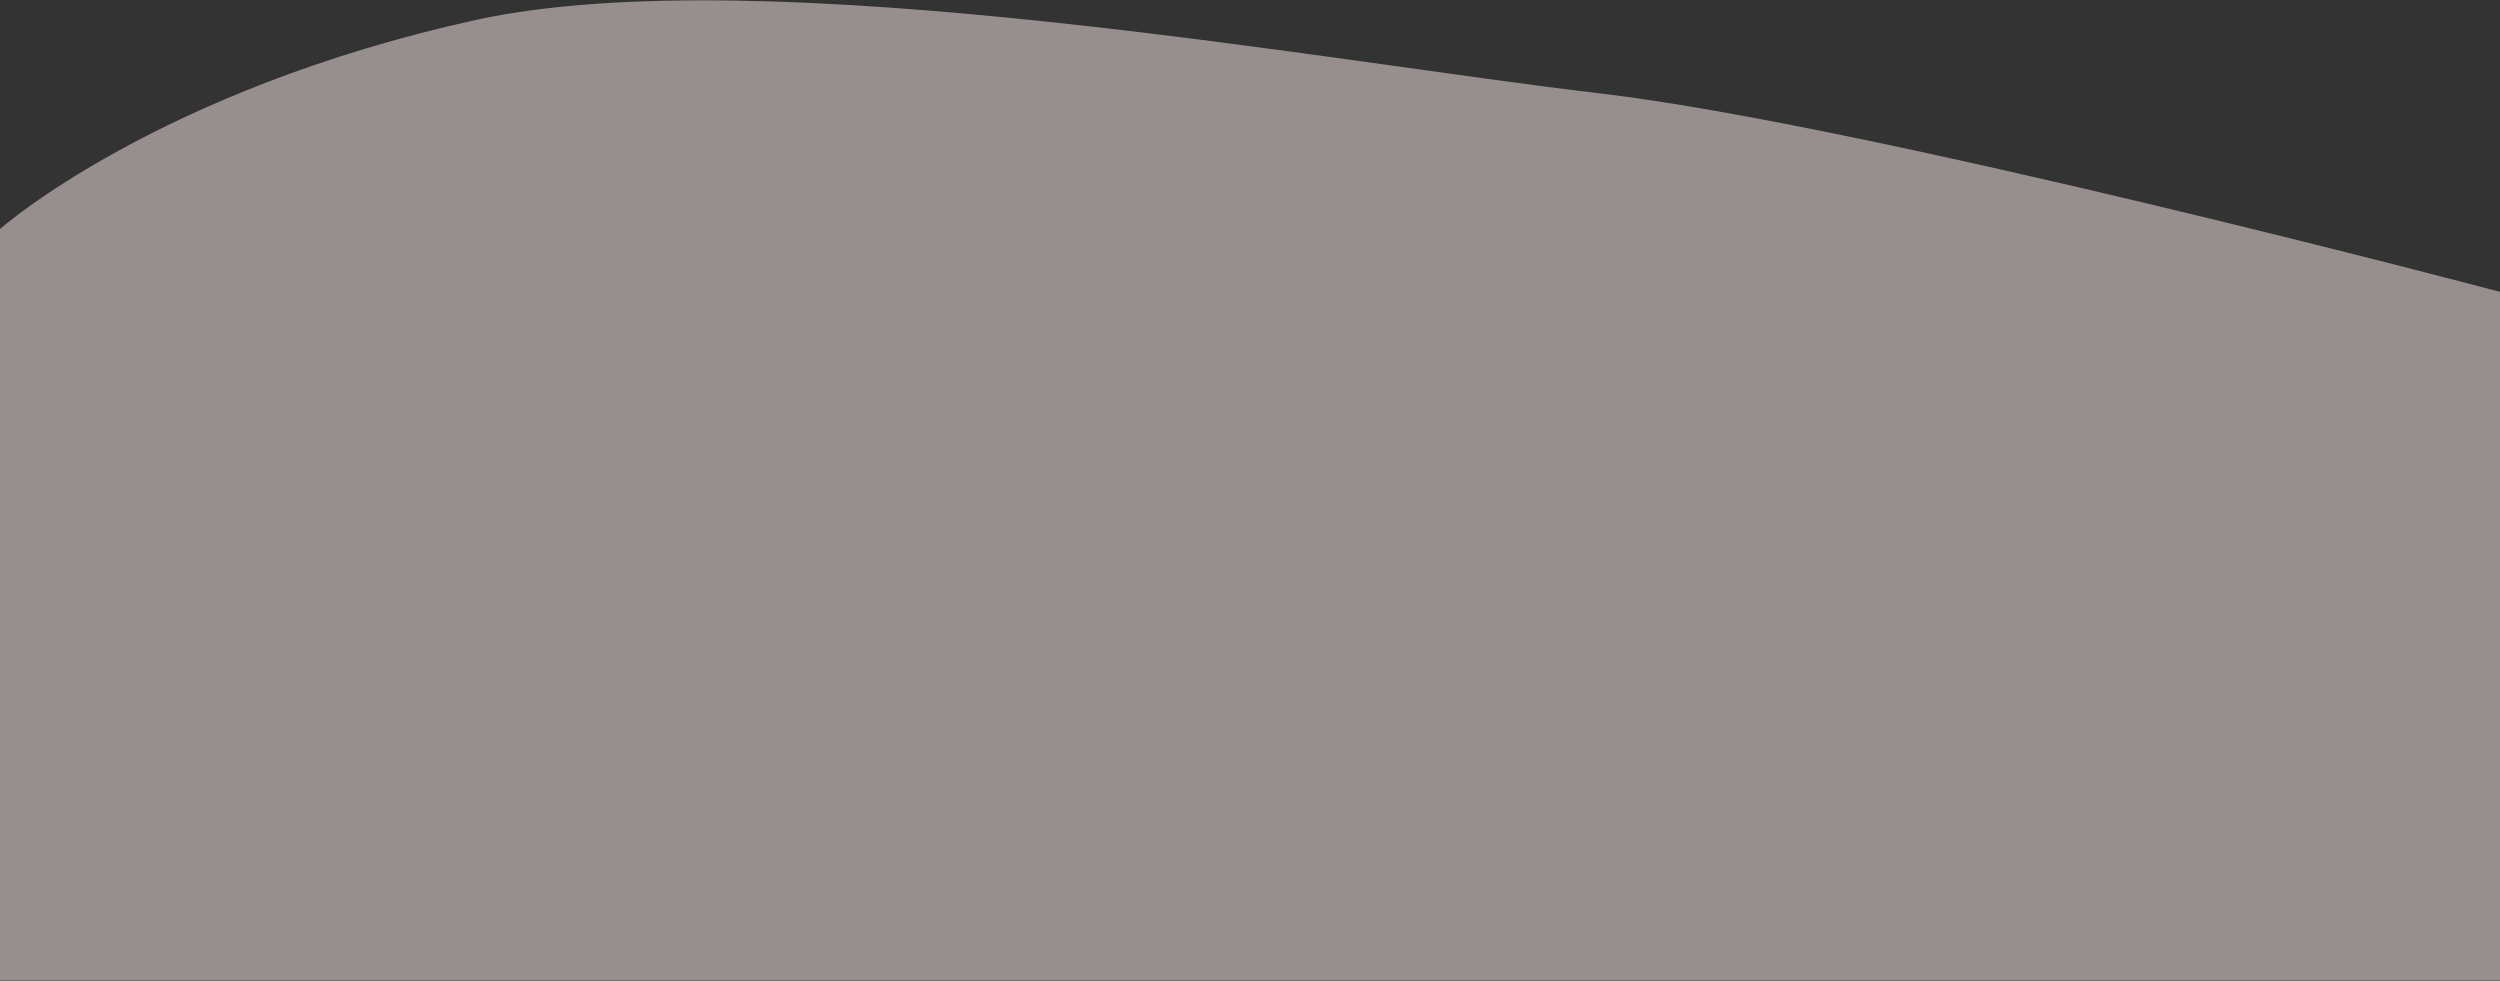 <?xml version="1.0" encoding="utf-8"?>
<!-- Generator: Adobe Illustrator 23.0.3, SVG Export Plug-In . SVG Version: 6.00 Build 0)  -->
<svg version="1.1" id="Layer_1" xmlns="http://www.w3.org/2000/svg" xmlns:xlink="http://www.w3.org/1999/xlink" x="0px" y="0px"
	 viewBox="0 0 1440 565" style="enable-background:new 0 0 1440 565;" xml:space="preserve">
<rect x="0" y="0" width="1440" height="565" fill="#333333" stroke="none"/>
<style type="text/css">
	.st0{opacity:0.5;fill:#FCEDE8;}
</style>
<path id="Path_140" class="st0" d="M1440,564.8V168.1c0,0-363.2-96.2-519.2-114.4S440.6-24.3,274.9,11.3C90.5,51.8,0,131.9,0,131.9
	v432.9L1440,564.8z"/>
</svg>
